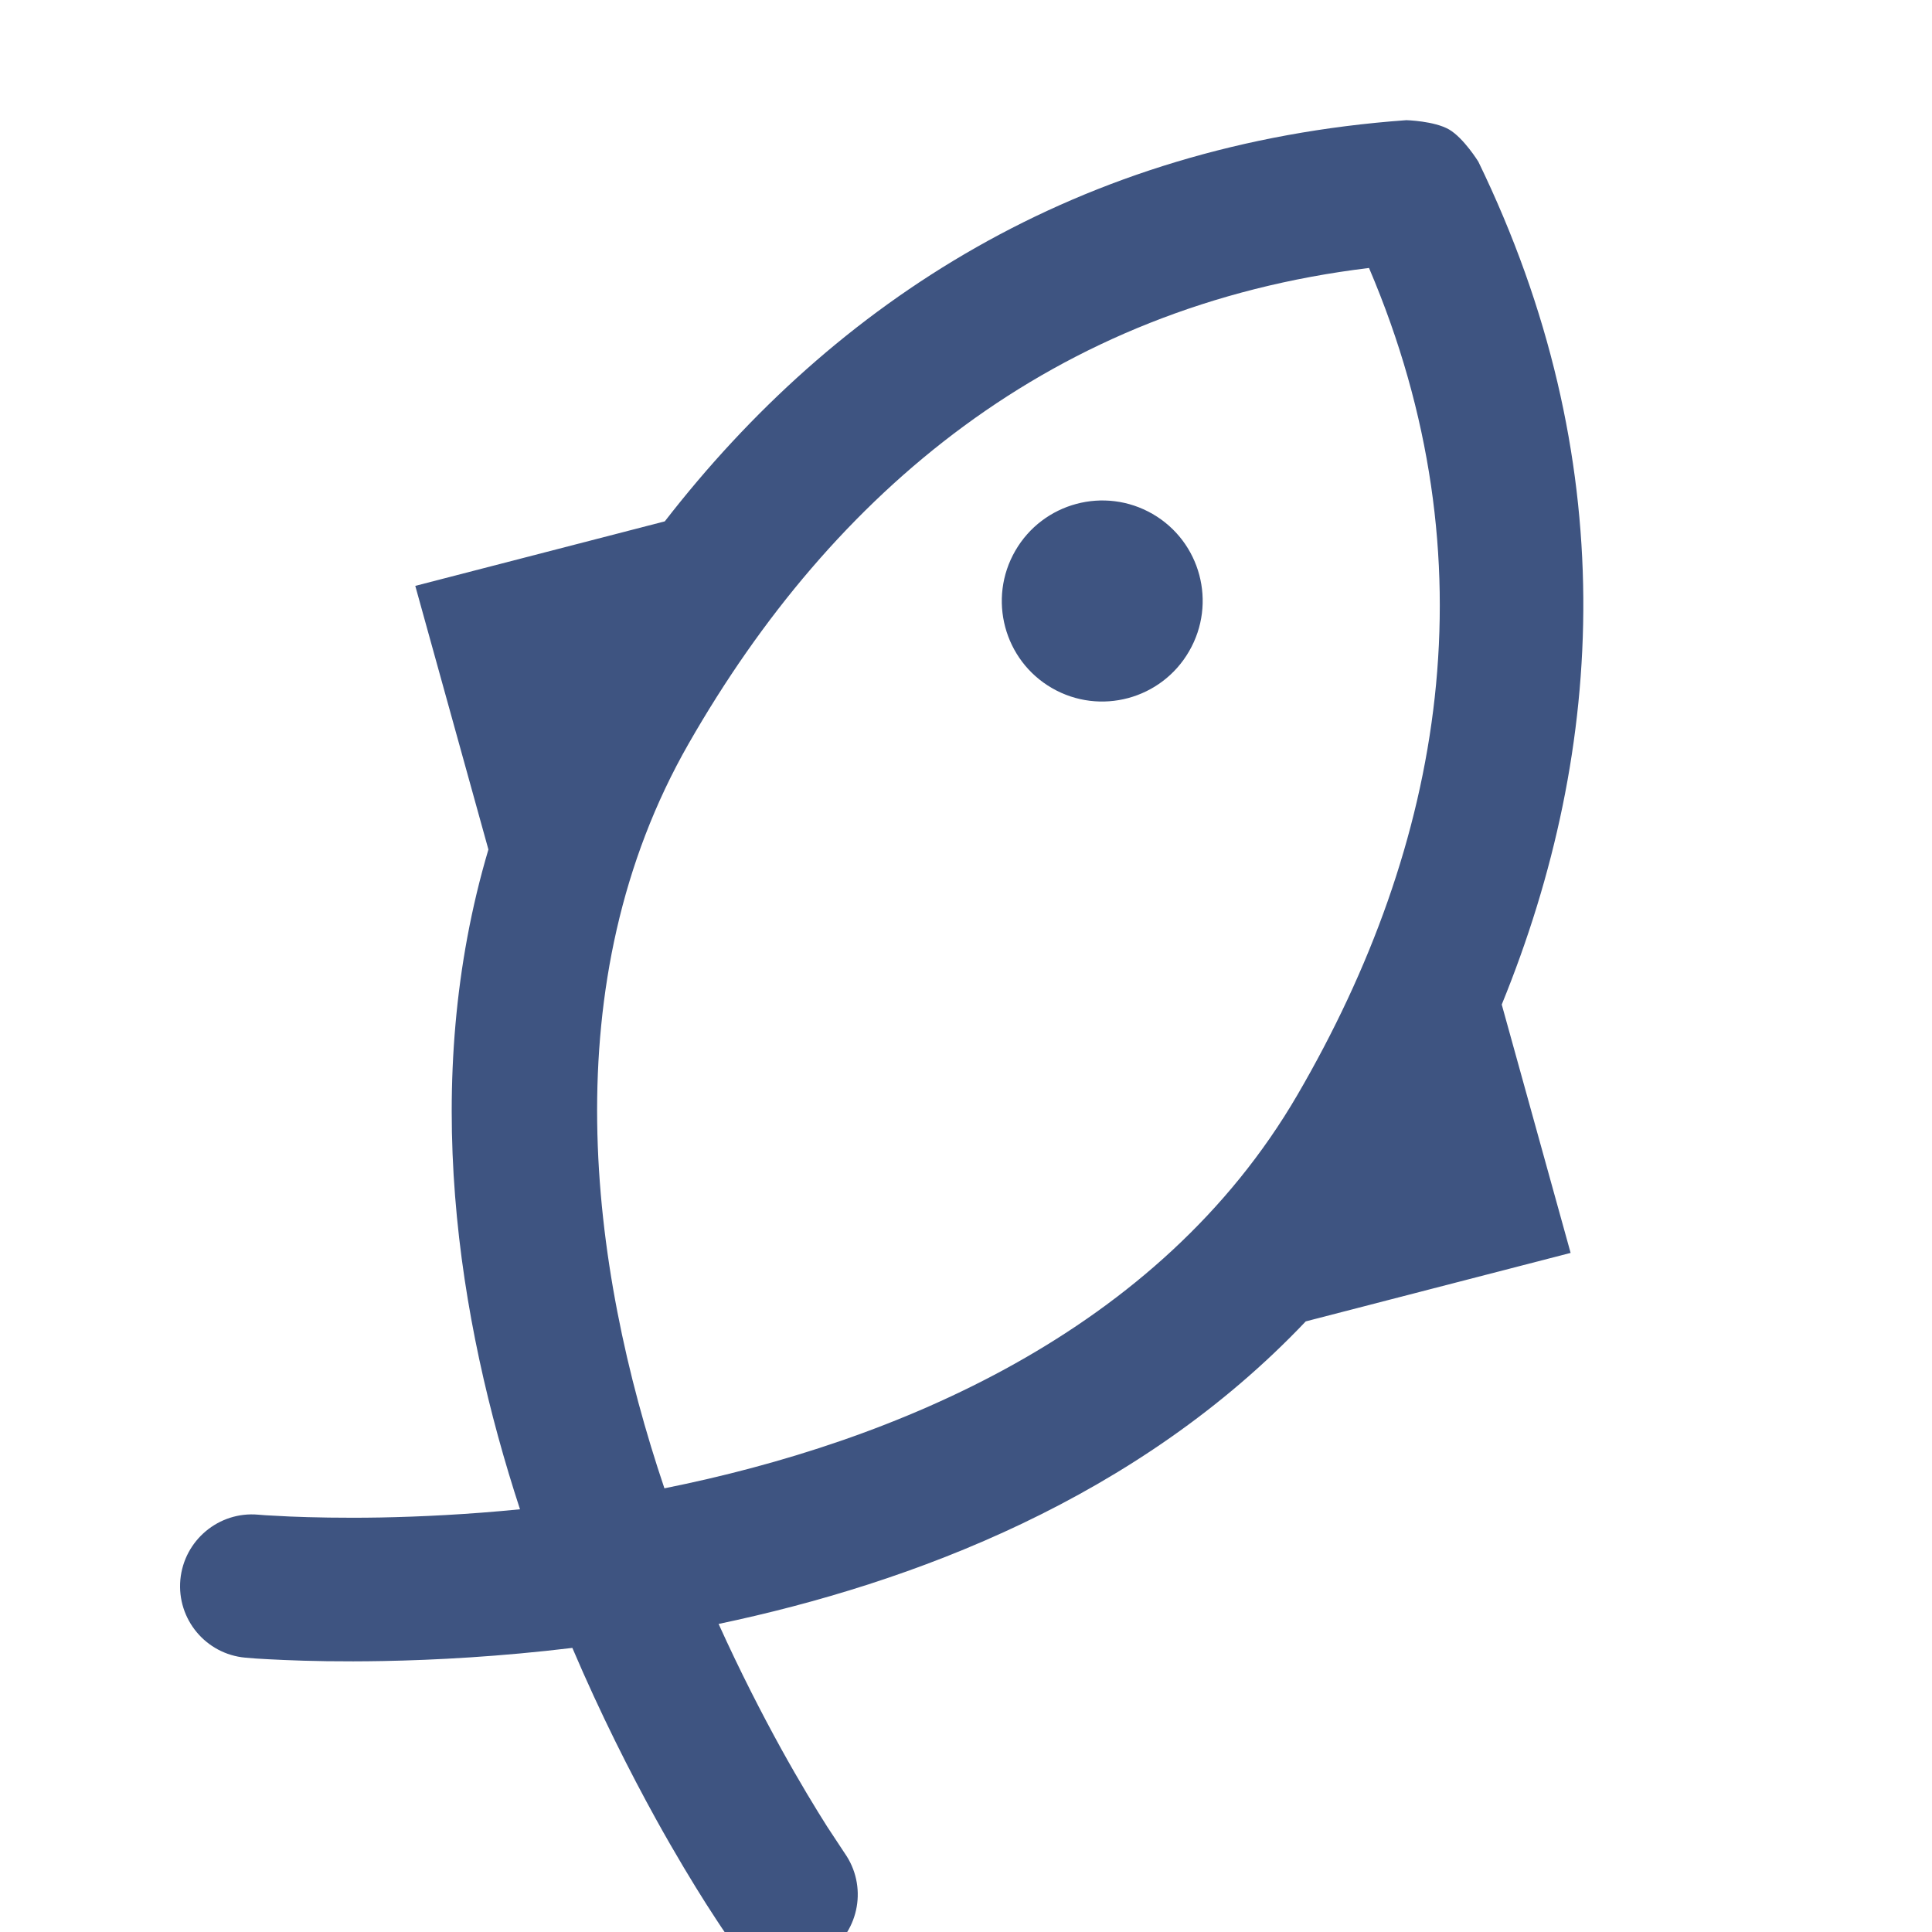 <svg width="20" height="20" viewBox="0 0 20 20" fill="none" xmlns="http://www.w3.org/2000/svg">
<g clip-path="url(#clip0_1022_2000)">
<path d="M11.931 5.32C12.428 5.607 12.598 6.243 12.31 6.741C12.023 7.239 11.387 7.41 10.89 7.123C10.393 6.836 10.223 6.199 10.51 5.702C10.797 5.204 11.433 5.033 11.931 5.32Z" fill="#3E5481"/>
<path fill-rule="evenodd" clip-rule="evenodd" d="M8.564 18.911C8.446 18.725 8.279 18.451 8.087 18.104C7.888 17.743 7.663 17.306 7.439 16.811C9.451 16.388 11.784 15.506 13.517 13.679L16.259 12.97L15.546 10.399C16.634 7.734 16.79 4.737 15.304 1.674C15.304 1.674 15.152 1.428 15 1.34C14.847 1.252 14.559 1.244 14.559 1.244C11.163 1.489 8.645 3.122 6.882 5.397L4.299 6.065L5.056 8.794C4.34 11.208 4.743 13.67 5.383 15.624C4.841 15.678 4.35 15.701 3.939 15.709C3.542 15.716 3.221 15.708 3.001 15.699C2.892 15.694 2.807 15.689 2.752 15.686L2.674 15.68C2.266 15.643 1.905 15.945 1.867 16.353C1.83 16.762 2.131 17.123 2.539 17.16L2.65 17.169C2.717 17.173 2.814 17.179 2.937 17.184C3.183 17.195 3.534 17.203 3.964 17.195C4.506 17.185 5.178 17.149 5.925 17.059C6.22 17.751 6.525 18.35 6.787 18.825C6.995 19.201 7.178 19.501 7.31 19.709C7.376 19.813 7.467 19.95 7.467 19.95L7.529 20.041C7.766 20.377 8.229 20.456 8.564 20.22C8.9 19.983 8.98 19.52 8.744 19.184L8.564 18.911ZM7.13 7.696C5.715 10.168 6.101 13.105 6.878 15.407C9.26 14.929 11.998 13.795 13.431 11.334C14.94 8.743 15.465 5.805 14.172 2.774C10.9 3.17 8.619 5.094 7.13 7.696Z" fill="#3E5481"/>
</g>
<defs>
<clipPath id="clip0_1022_2000">
<rect width="20" height="20" fill="white"/>
</clipPath>
</defs>
</svg>
